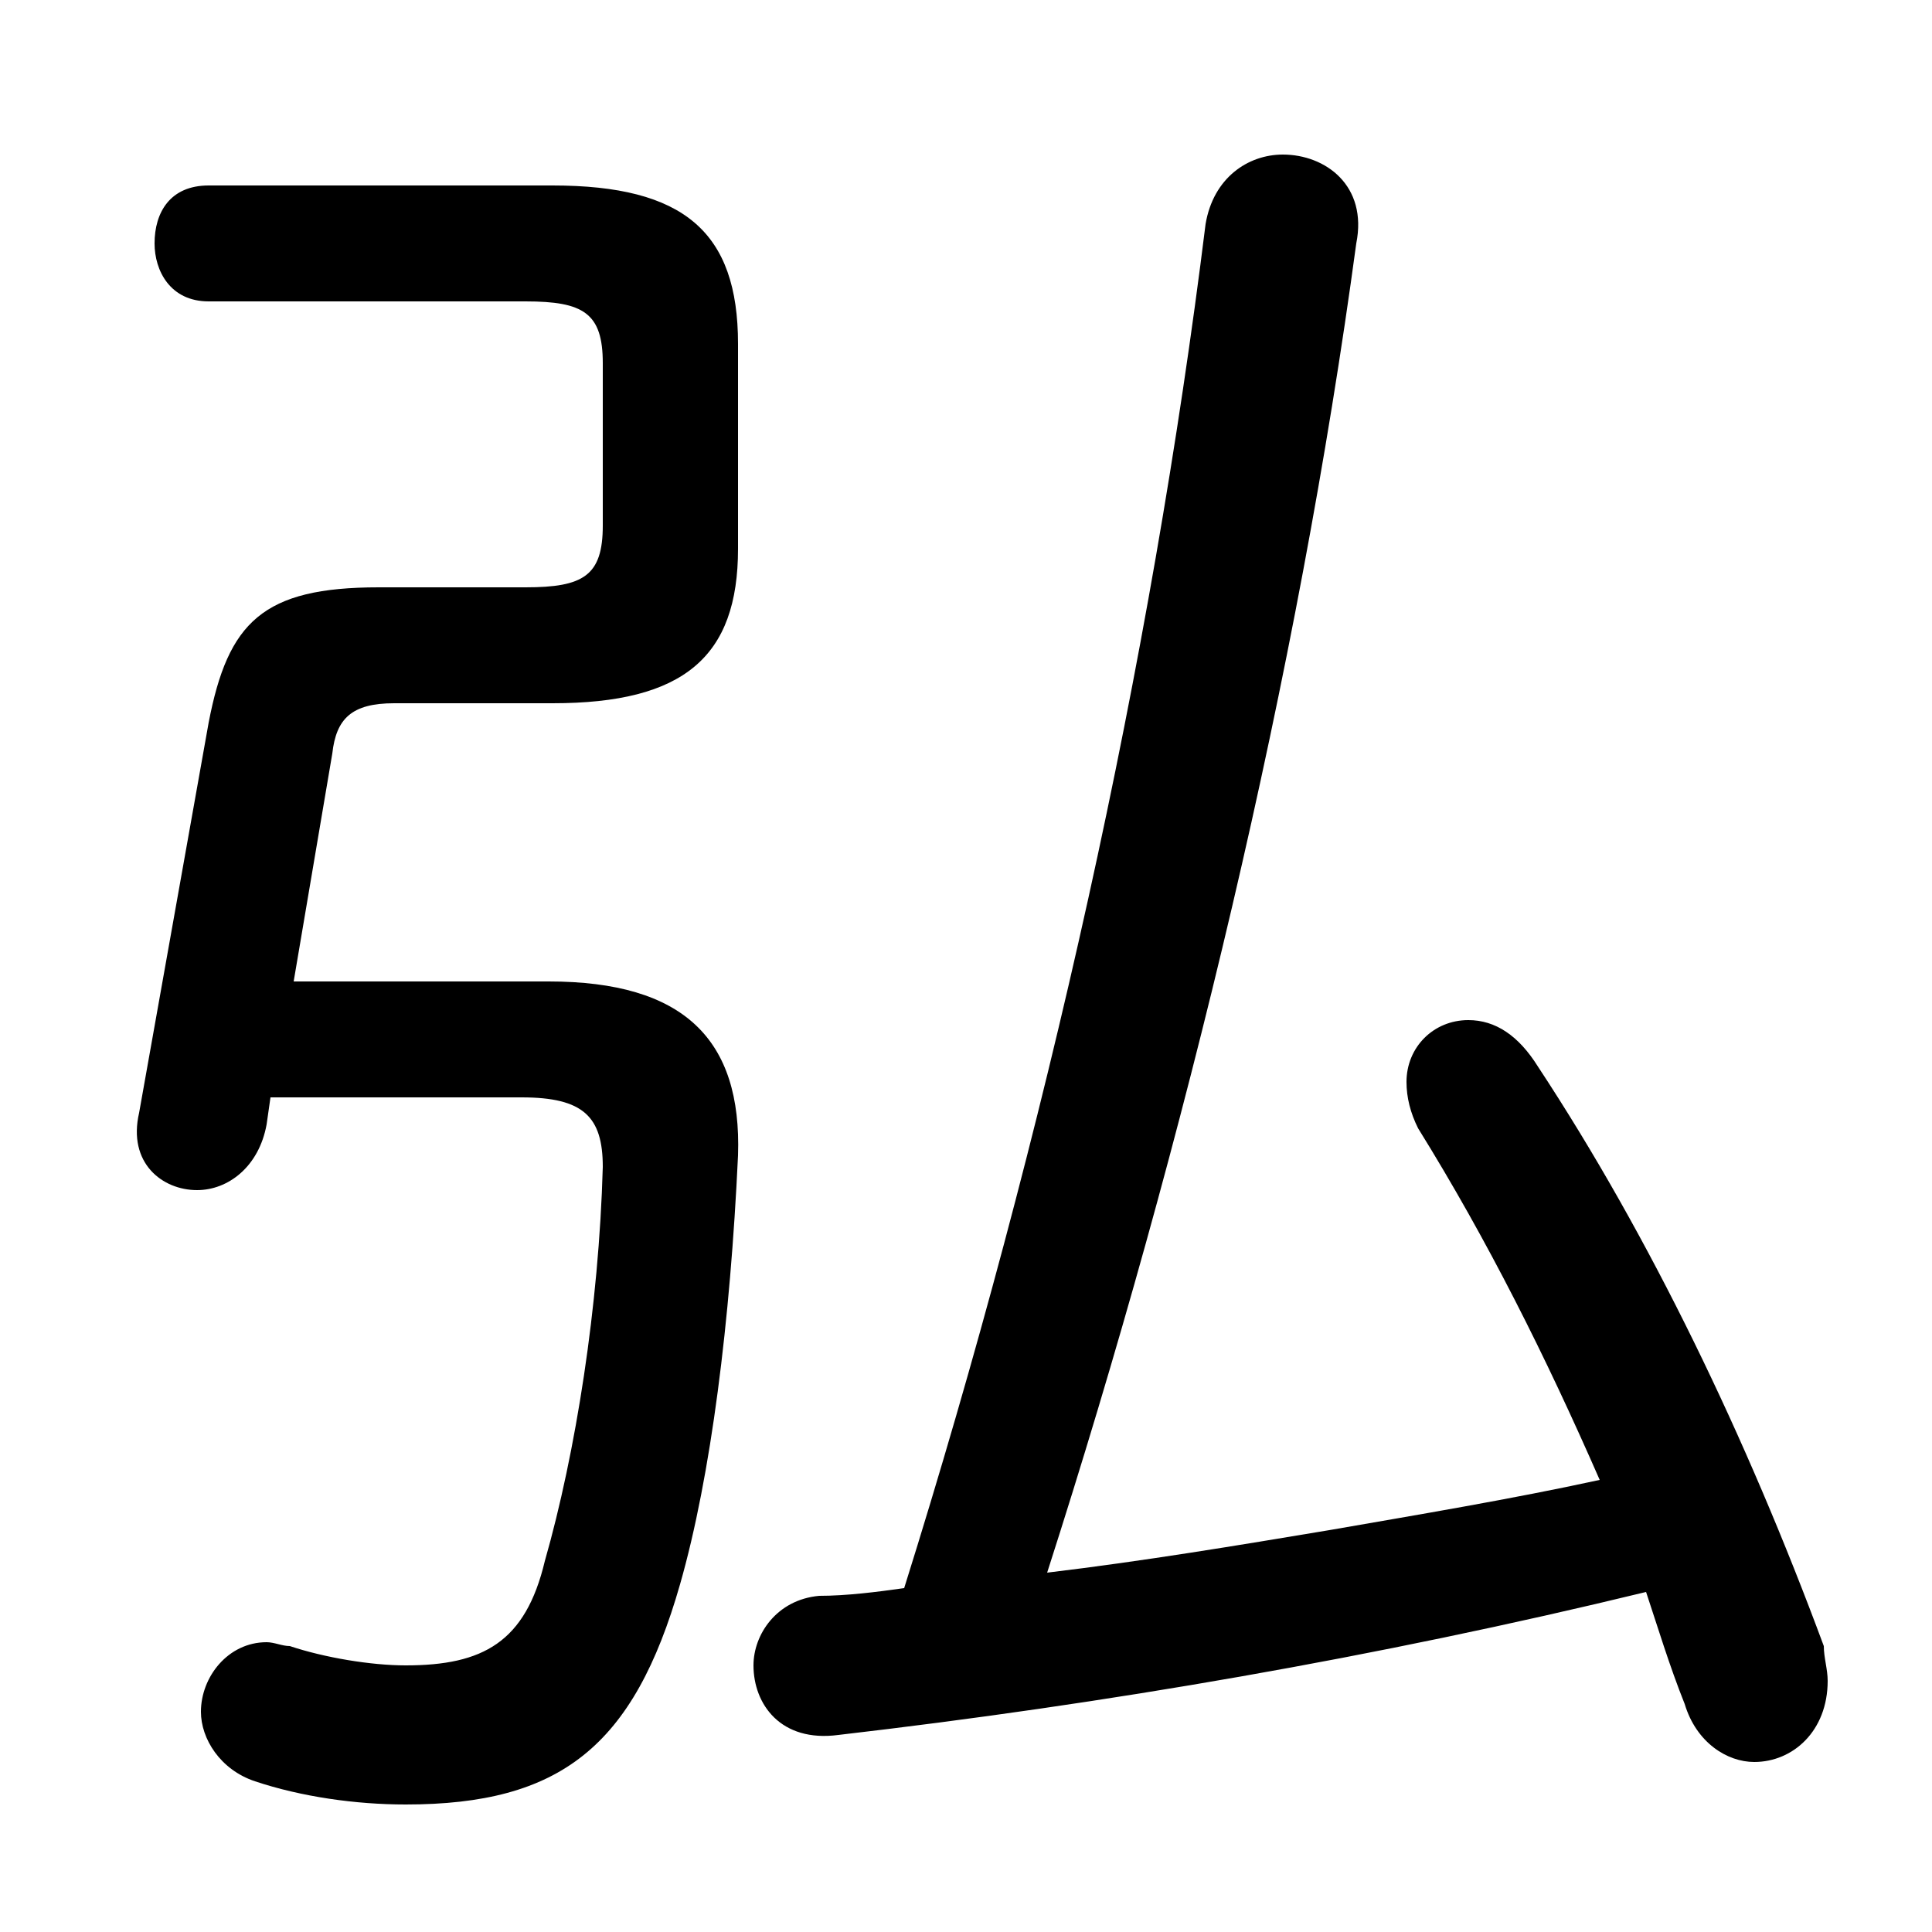 <svg xmlns="http://www.w3.org/2000/svg" viewBox="0 -44.0 50.0 50.0">
    <rect x="0" y="-44.0" width="50.0" height="50.0" fill="#808080" stroke="none"/>
    <g transform="scale(1, -1)">
        <!-- ボディの枠 -->
        <rect x="0" y="-6.0" width="50.0" height="50.0"
            stroke="white" fill="white"/>
        <!-- グリフ座標系の原点 -->
        <circle cx="0" cy="0" r="5" fill="white"/>
        <!-- グリフのアウトライン -->
        <g style="fill:black;stroke:#000000;stroke-width:0;stroke-linecap:round;stroke-linejoin:round;">
        <path d="M 7.0 15.6 L 13.5 15.6 C 15.1 15.6 15.6 15.1 15.6 13.8 C 15.5 10.2 14.9 6.4 14.1 3.6 C 13.6 1.5 12.5 0.9 10.5 0.9 C 9.6 0.9 8.4 1.1 7.5 1.4 C 7.3 1.4 7.1 1.5 6.9 1.5 C 5.9 1.5 5.2 0.6 5.2 -0.3 C 5.2 -1.0 5.7 -1.8 6.6 -2.1 C 7.8 -2.5 9.2 -2.7 10.5 -2.7 C 14.5 -2.7 16.4 -1.2 17.6 3.0 C 18.4 5.8 18.9 9.8 19.1 14.1 C 19.2 17.1 17.7 18.6 14.2 18.6 L 7.6 18.6 L 8.6 24.5 C 8.7 25.4 9.1 25.8 10.2 25.8 L 14.3 25.8 C 17.7 25.8 19.1 27.0 19.1 29.8 L 19.1 35.1 C 19.1 38.0 17.7 39.2 14.3 39.2 L 5.4 39.2 C 4.4 39.2 4.0 38.5 4.0 37.7 C 4.0 37.0 4.4 36.2 5.4 36.2 L 13.6 36.2 C 15.1 36.2 15.6 35.9 15.6 34.6 L 15.6 30.4 C 15.6 29.1 15.1 28.8 13.6 28.8 L 9.8 28.8 C 6.8 28.8 5.9 27.9 5.4 25.3 L 3.6 15.2 C 3.3 13.9 4.2 13.2 5.1 13.2 C 5.9 13.2 6.7 13.8 6.9 14.9 Z M 27.1 3.3 C 30.7 14.5 33.6 26.6 35.1 37.7 C 35.4 39.2 34.3 40.0 33.2 40.0 C 32.3 40.0 31.4 39.4 31.2 38.2 C 29.8 26.9 27.1 14.7 23.4 2.9 C 22.7 2.8 21.9 2.7 21.2 2.7 C 20.1 2.6 19.5 1.7 19.5 0.9 C 19.5 -0.1 20.2 -1.1 21.7 -0.9 C 28.6 -0.1 35.6 1.1 42.6 2.8 C 42.9 1.9 43.2 0.9 43.6 -0.1 C 43.9 -1.1 44.7 -1.6 45.4 -1.6 C 46.4 -1.6 47.3 -0.8 47.3 0.5 C 47.3 0.8 47.2 1.1 47.2 1.4 C 45.2 6.8 42.7 12.0 39.8 16.4 C 39.3 17.2 38.7 17.6 38.0 17.6 C 37.1 17.6 36.4 16.9 36.4 16.0 C 36.4 15.6 36.5 15.2 36.7 14.8 C 38.5 11.9 40.0 8.9 41.4 5.7 C 39.1 5.2 36.7 4.8 34.4 4.4 C 32.0 4.0 29.6 3.6 27.1 3.3 Z"/>
    </g>
    </g>
</svg>
